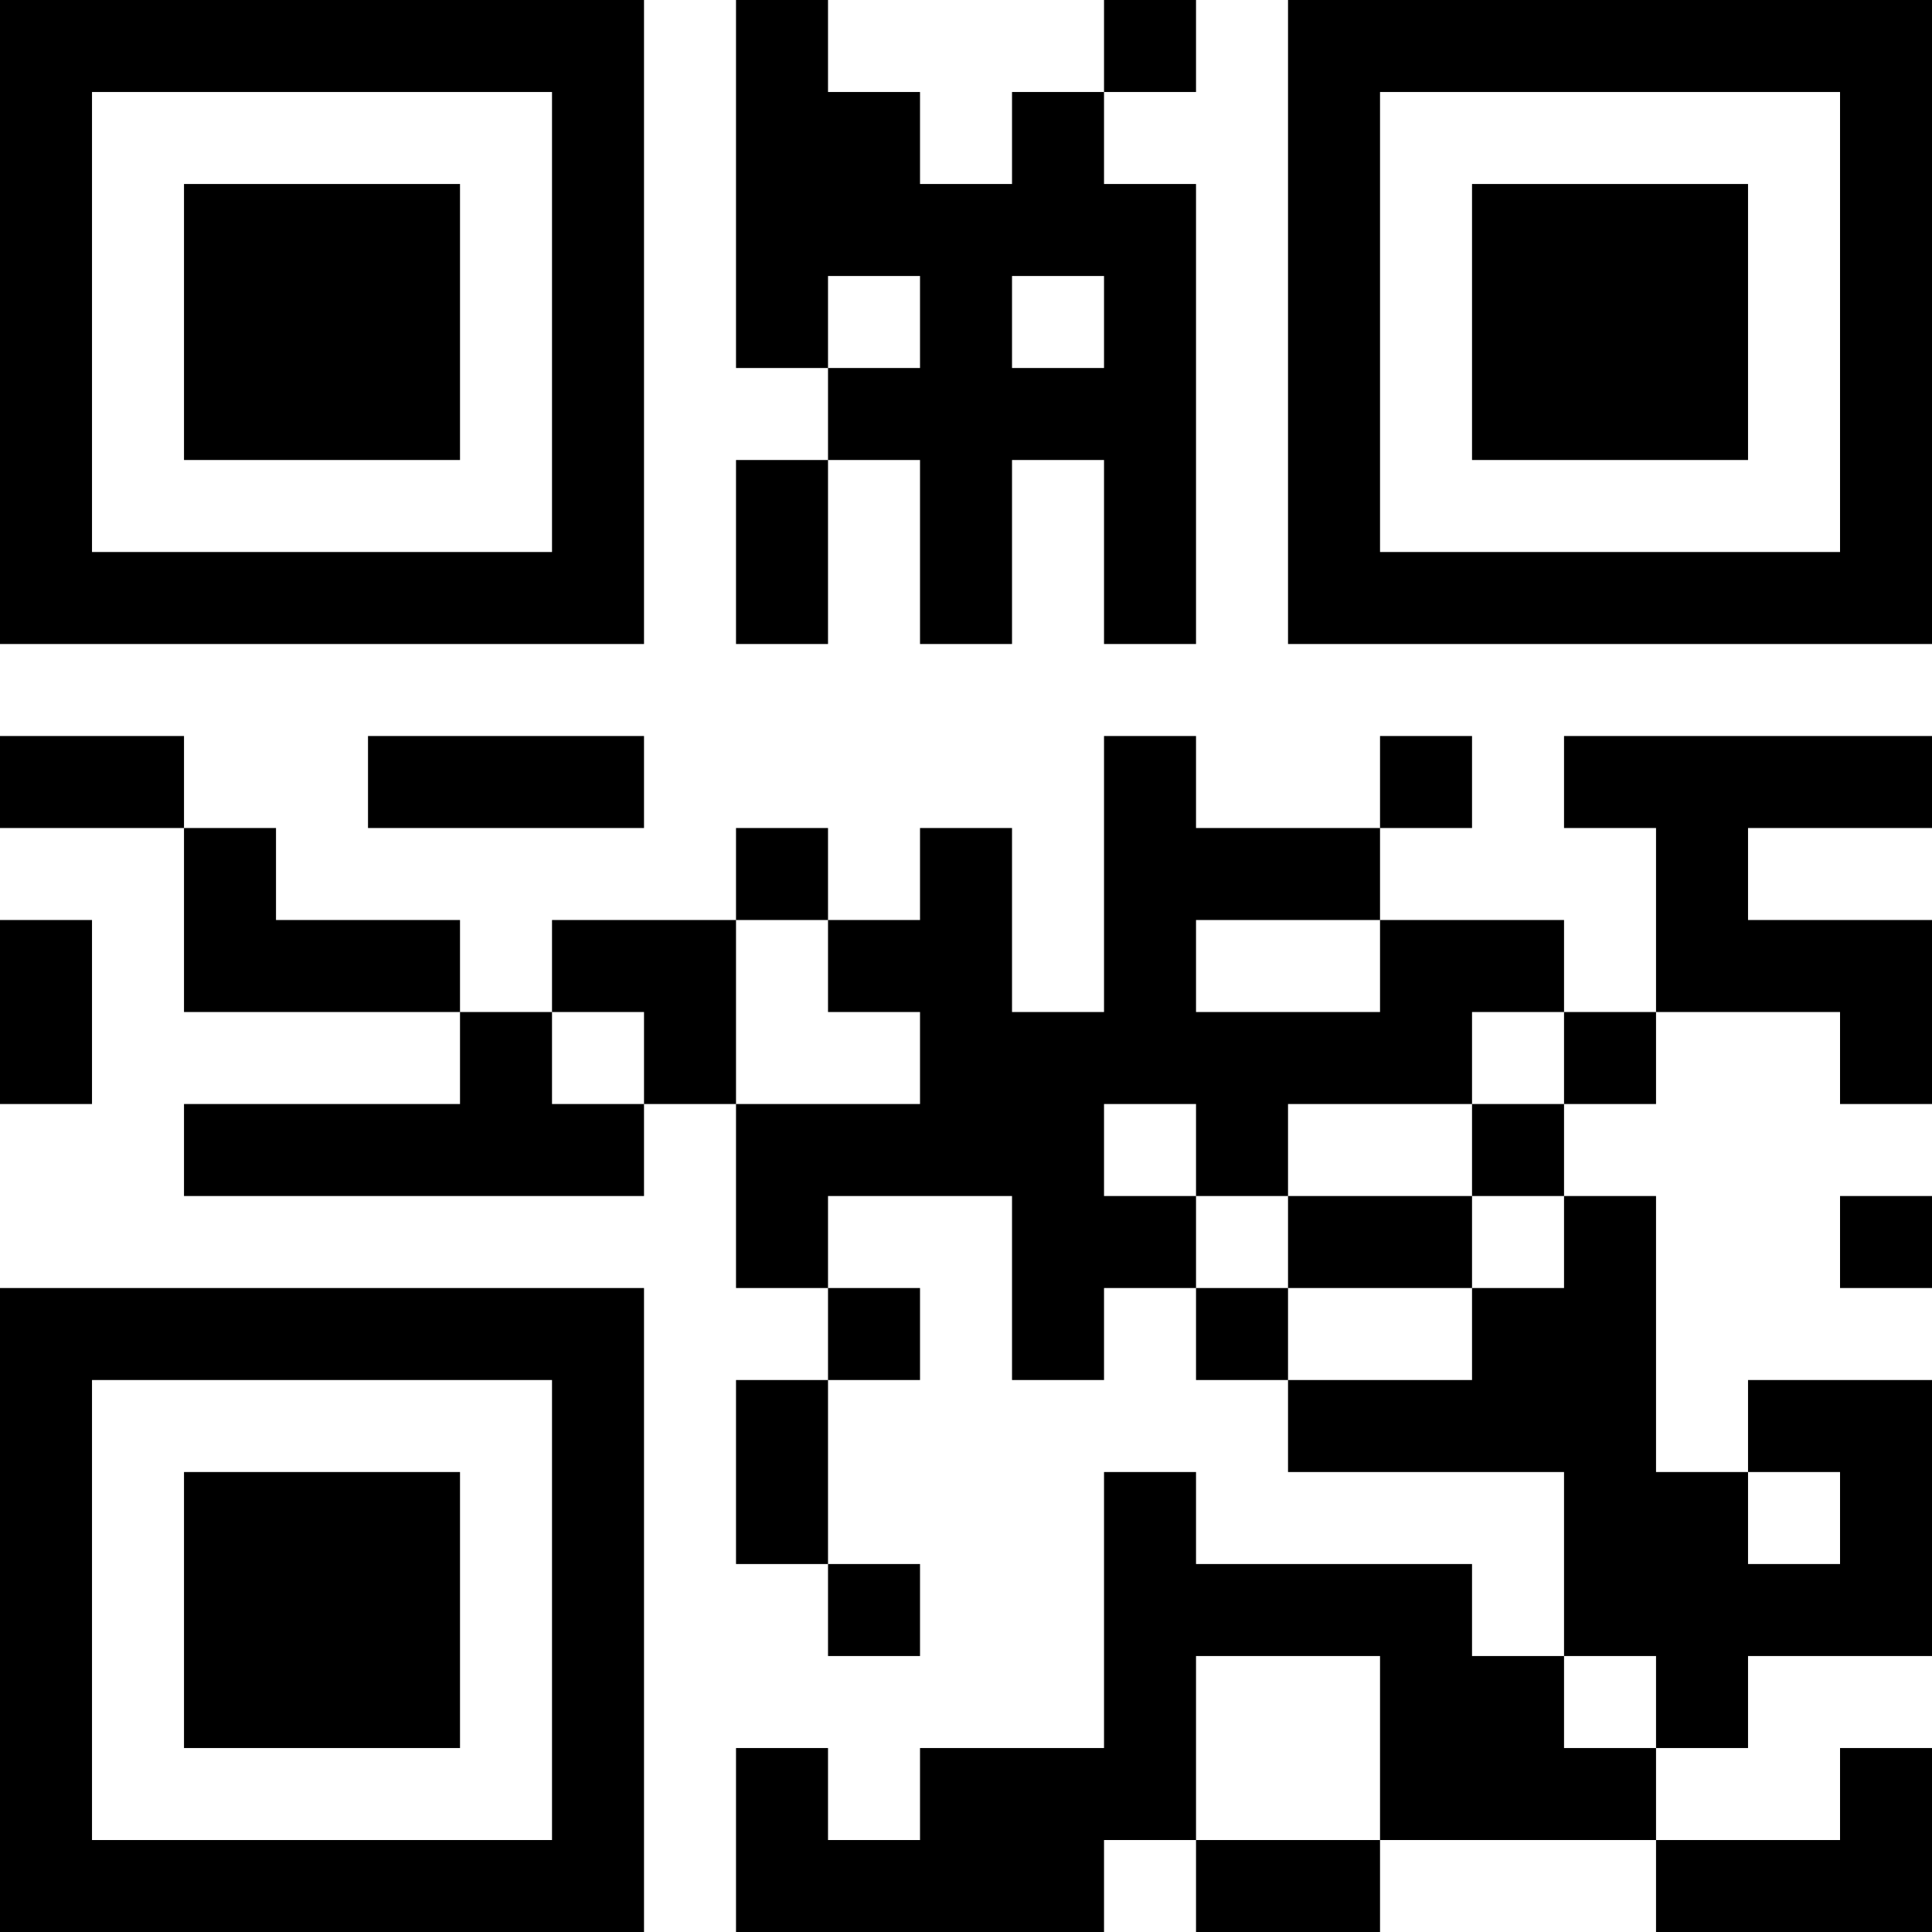<?xml version="1.0" encoding="UTF-8"?>
<svg xmlns="http://www.w3.org/2000/svg" version="1.1" width="200" height="200" viewBox="0 0 200 200"><rect x="0" y="0" width="200" height="200" fill="#ffffff"/><g transform="scale(9.524)"><g transform="translate(0,0)"><path fill-rule="evenodd" d="M8 0L8 4L9 4L9 5L8 5L8 7L9 7L9 5L10 5L10 7L11 7L11 5L12 5L12 7L13 7L13 2L12 2L12 1L13 1L13 0L12 0L12 1L11 1L11 2L10 2L10 1L9 1L9 0ZM9 3L9 4L10 4L10 3ZM11 3L11 4L12 4L12 3ZM0 8L0 9L2 9L2 11L5 11L5 12L2 12L2 13L7 13L7 12L8 12L8 14L9 14L9 15L8 15L8 17L9 17L9 18L10 18L10 17L9 17L9 15L10 15L10 14L9 14L9 13L11 13L11 15L12 15L12 14L13 14L13 15L14 15L14 16L17 16L17 18L16 18L16 17L13 17L13 16L12 16L12 19L10 19L10 20L9 20L9 19L8 19L8 21L12 21L12 20L13 20L13 21L15 21L15 20L18 20L18 21L21 21L21 19L20 19L20 20L18 20L18 19L19 19L19 18L21 18L21 15L19 15L19 16L18 16L18 13L17 13L17 12L18 12L18 11L20 11L20 12L21 12L21 10L19 10L19 9L21 9L21 8L17 8L17 9L18 9L18 11L17 11L17 10L15 10L15 9L16 9L16 8L15 8L15 9L13 9L13 8L12 8L12 11L11 11L11 9L10 9L10 10L9 10L9 9L8 9L8 10L6 10L6 11L5 11L5 10L3 10L3 9L2 9L2 8ZM4 8L4 9L7 9L7 8ZM0 10L0 12L1 12L1 10ZM8 10L8 12L10 12L10 11L9 11L9 10ZM13 10L13 11L15 11L15 10ZM6 11L6 12L7 12L7 11ZM16 11L16 12L14 12L14 13L13 13L13 12L12 12L12 13L13 13L13 14L14 14L14 15L16 15L16 14L17 14L17 13L16 13L16 12L17 12L17 11ZM14 13L14 14L16 14L16 13ZM20 13L20 14L21 14L21 13ZM19 16L19 17L20 17L20 16ZM13 18L13 20L15 20L15 18ZM17 18L17 19L18 19L18 18ZM0 0L0 7L7 7L7 0ZM1 1L1 6L6 6L6 1ZM2 2L2 5L5 5L5 2ZM14 0L14 7L21 7L21 0ZM15 1L15 6L20 6L20 1ZM16 2L16 5L19 5L19 2ZM0 14L0 21L7 21L7 14ZM1 15L1 20L6 20L6 15ZM2 16L2 19L5 19L5 16Z" fill="#000000"/></g></g></svg>

